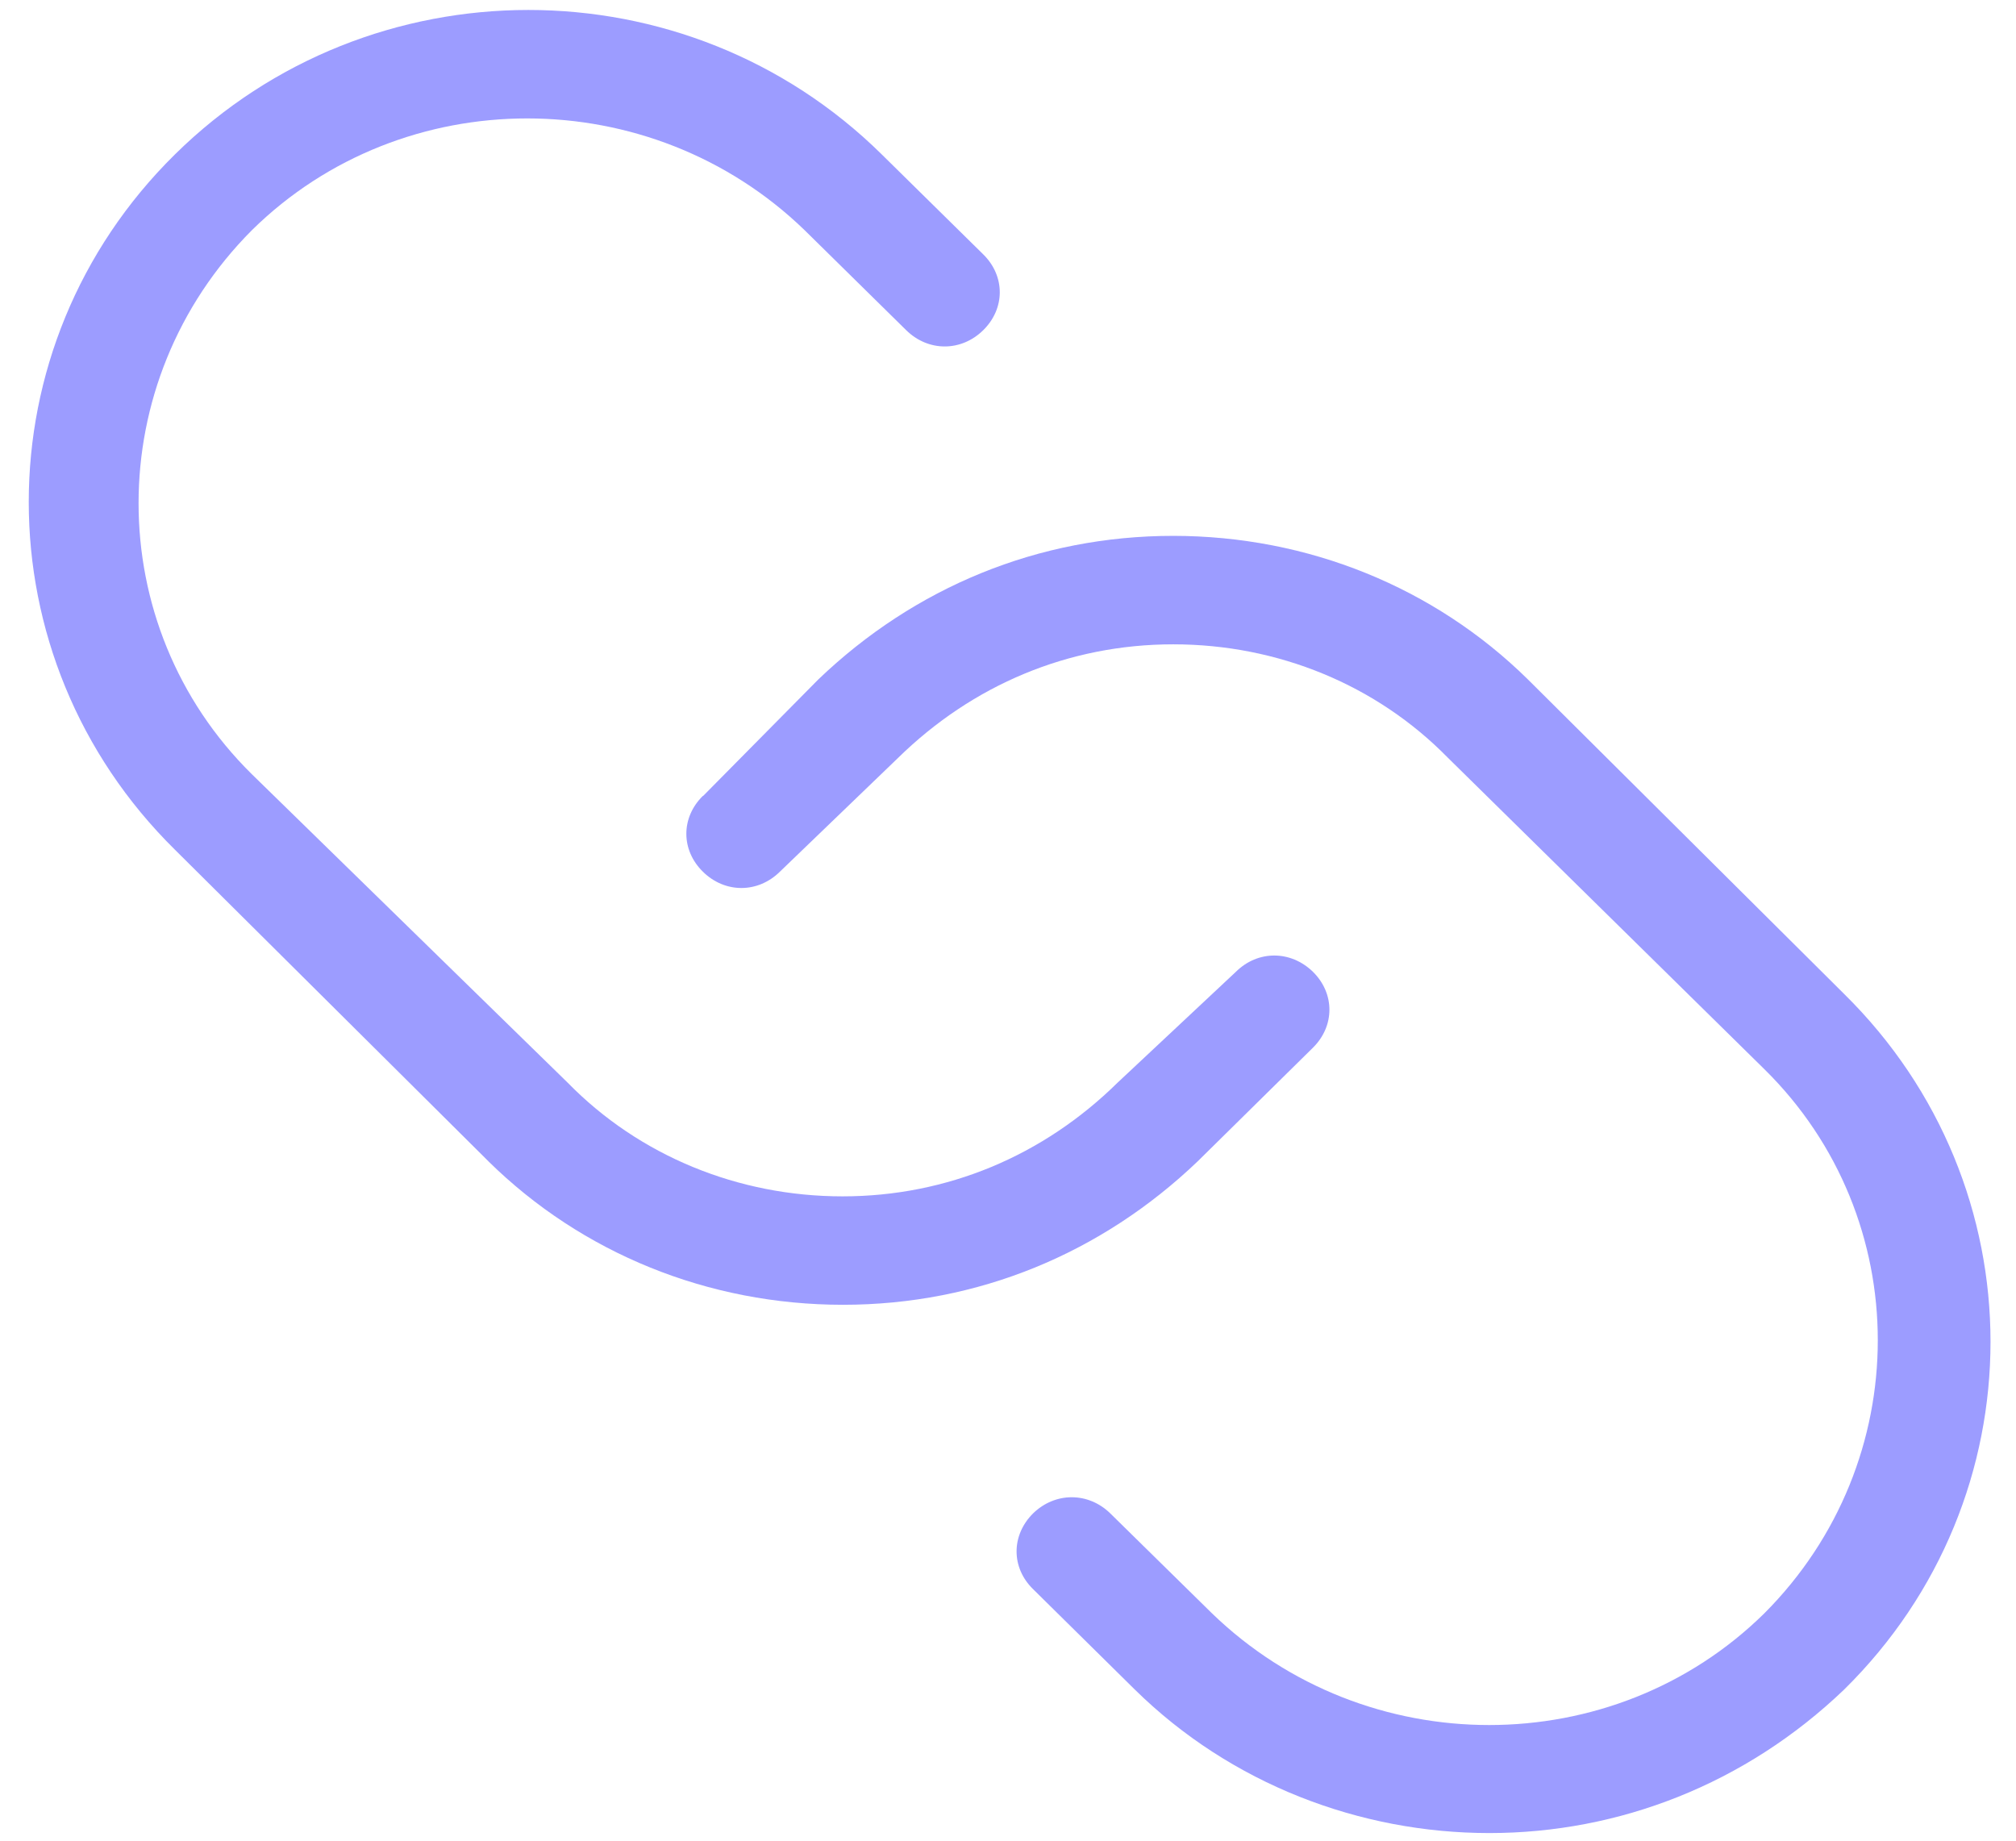 <svg width="46" height="42" viewBox="0 0 46 42" xmlns="http://www.w3.org/2000/svg">
  <title>
    Icon
  </title>
  <g fill="#9C9CFF" fill-rule="evenodd">
    <path d="M11.144 26.498c2.133 2.1 5.018 3.274 8.092 3.274 3.075 0 5.898-1.173 8.093-3.274l2.63-2.593c.5-.495.5-1.236 0-1.73-.51-.496-1.26-.496-1.76 0l-2.7 2.53c-1.693 1.667-3.888 2.593-6.274 2.593-2.385 0-4.64-.926-6.27-2.592l-7.21-7.042C2.3 14.267 2.3 8.708 5.75 5.25c3.45-3.397 9.095-3.397 12.607 0l2.32 2.284c.503.495 1.255.495 1.758 0 .503-.495.503-1.236 0-1.73l-2.32-2.285C15.663-.87 8.45-.87 3.995 3.52c-4.452 4.384-4.452 11.487 0 15.872l7.15 7.106z"/>
    <path d="M16.038 18.16c-.503.495-.503 1.235 0 1.73.503.496 1.255.496 1.757 0l2.696-2.596c1.7-1.666 3.89-2.592 6.28-2.592 2.388 0 4.64.926 6.27 2.592l7.218 7.103c3.45 3.397 3.45 8.956 0 12.414-3.45 3.4-9.094 3.4-12.606 0l-2.32-2.28c-.503-.49-1.255-.49-1.76 0-.503.5-.503 1.24 0 1.73l2.32 2.29c2.195 2.16 5.14 3.275 8.09 3.275s5.838-1.112 8.095-3.274c4.454-4.384 4.454-11.487 0-15.873L34.86 15.5c-2.134-2.1-5.02-3.273-8.093-3.273-3.075 0-5.898 1.173-8.093 3.274l-2.63 2.66z"/>
  </g>
</svg>
